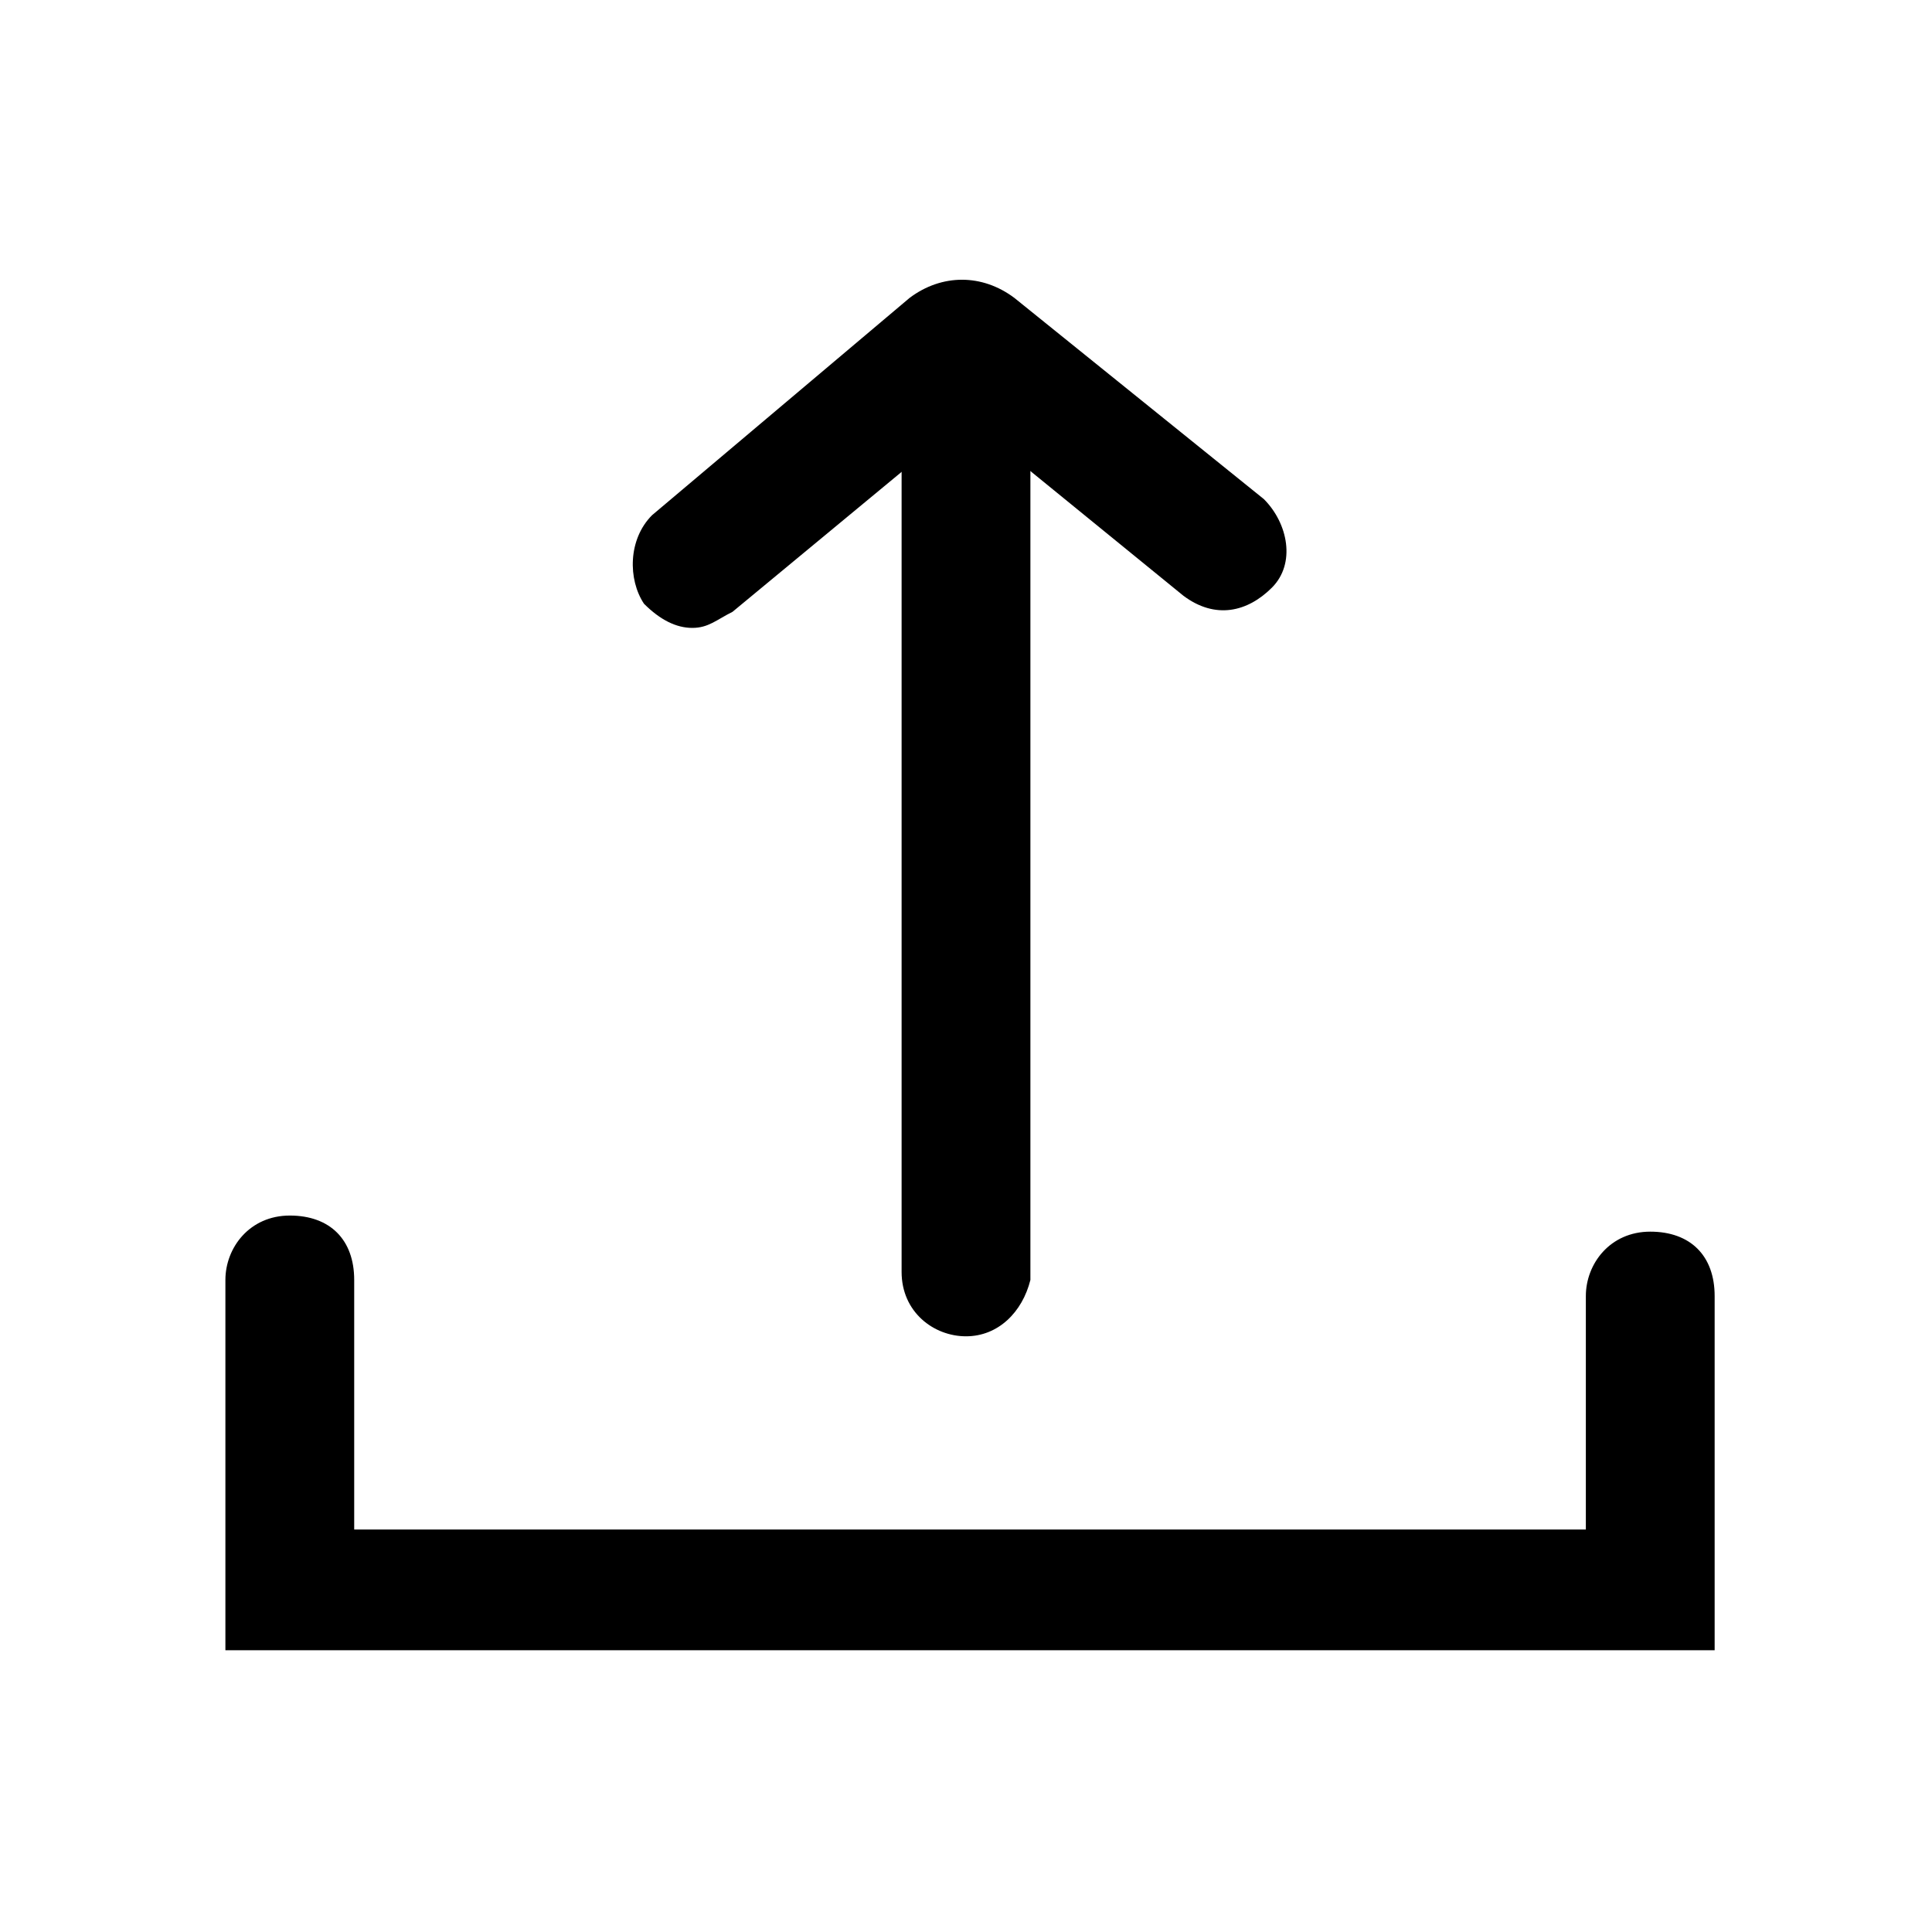 <?xml version="1.0" encoding="utf-8"?>
<!-- Generator: Adobe Illustrator 27.1.0, SVG Export Plug-In . SVG Version: 6.00 Build 0)  -->
<svg version="1.1" id="Guides" xmlns="http://www.w3.org/2000/svg" xmlns:xlink="http://www.w3.org/1999/xlink" x="0px" y="0px"
	 viewBox="0 0 24 24" enable-background="new 0 0 24 24" xml:space="preserve">
<g>
	<g>
		<path d="M21.2,20.5H2.8v-4.6c0-0.4,0.3-0.8,0.8-0.8s0.8,0.3,0.8,0.8V19h15.3v-2.9c0-0.4,0.3-0.8,0.8-0.8s0.8,0.3,0.8,0.8V20.5z"/>
	</g>
	<g>
		<path d="M12,16.6c-0.4,0-0.8-0.3-0.8-0.8V4.4c0-0.4,0.3-0.8,0.8-0.8s0.8,0.3,0.8,0.8v11.5C12.7,16.3,12.4,16.6,12,16.6z"/>
	</g>
	<g>
		<path d="M8.6,7.8C8.4,7.8,8.2,7.7,8,7.5C7.8,7.2,7.8,6.7,8.1,6.4l3.2-2.7c0.4-0.3,0.9-0.3,1.3,0l3.1,2.5C16,6.5,16.1,7,15.8,7.3
			c-0.3,0.3-0.7,0.4-1.1,0.1L12,5.2L9.1,7.6C8.9,7.7,8.8,7.8,8.6,7.8z M12.3,4.9L12.3,4.9L12.3,4.9z"/>
	</g>
</g>
</svg>
